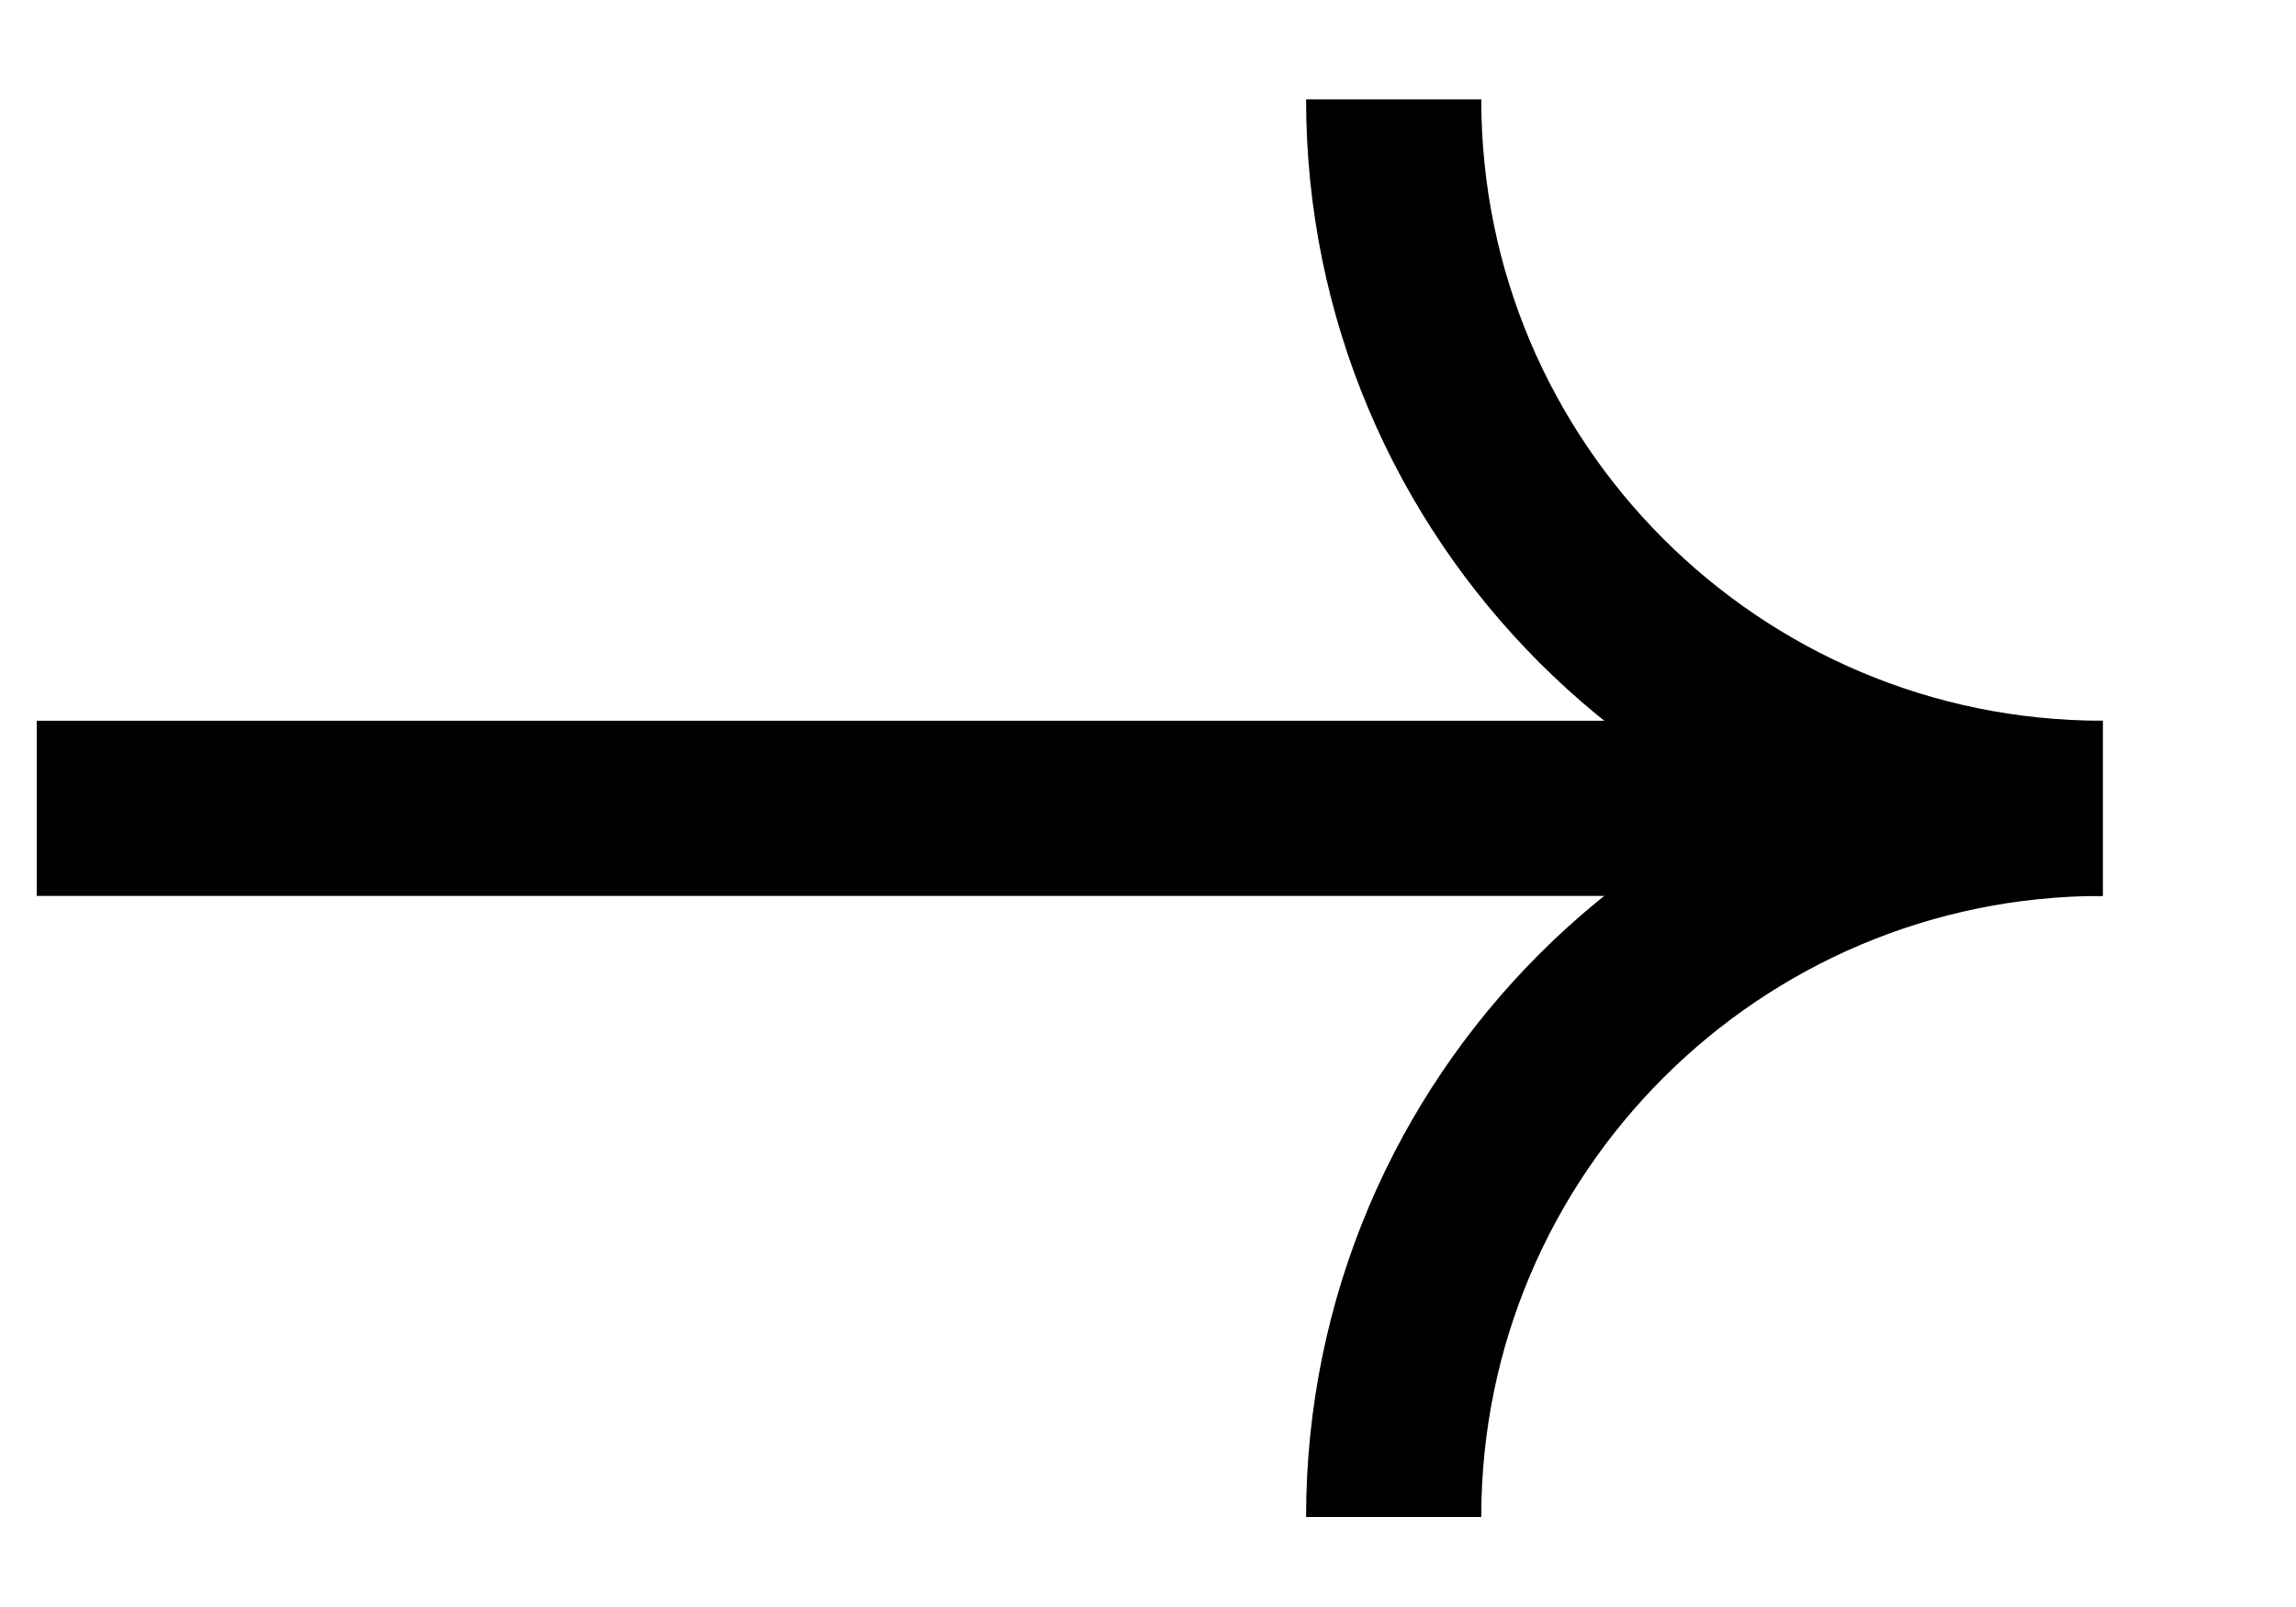 <svg width="10" height="7" viewBox="0 0 10 7" fill="none" xmlns="http://www.w3.org/2000/svg">
<path d="M9.158 3.521C7.453 3.521 6.07 4.903 6.07 6.608" stroke="black" stroke-width="0.763"/>
<path d="M9.158 3.521C7.453 3.521 6.07 2.139 6.07 0.433" stroke="black" stroke-width="0.763"/>
<path d="M8.099 3.521L0.16 3.521" stroke="black" stroke-width="0.763"/>
</svg>
